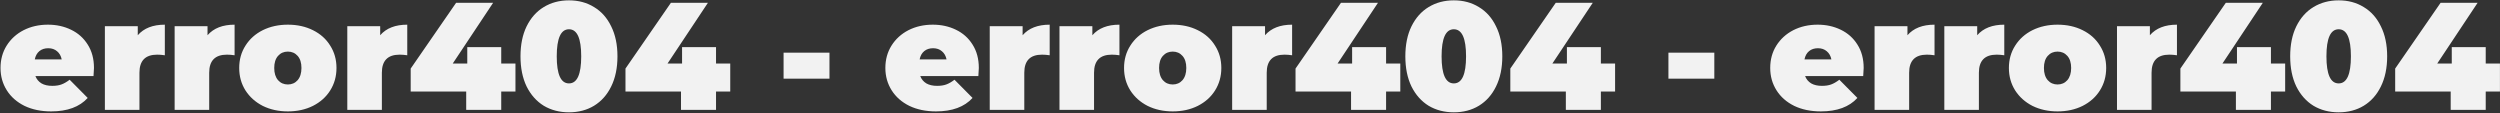 <svg width="2321" height="105" viewBox="0 0 2321 105" fill="none" xmlns="http://www.w3.org/2000/svg">
<rect x="0" y="0" width="2321" height="105" fill="#333333" stroke="none"/>
<path d="M87.243 63.092C87.243 63.565 87.101 66.074 86.817 70.618H32.857C33.993 73.553 35.886 75.825 38.537 77.434C41.188 78.949 44.501 79.706 48.477 79.706C51.885 79.706 54.725 79.28 56.997 78.428C59.364 77.576 61.92 76.109 64.665 74.026L81.421 90.924C73.848 99.255 62.535 103.42 47.483 103.42C38.111 103.42 29.875 101.716 22.775 98.308C15.675 94.805 10.184 89.977 6.303 83.824C2.422 77.671 0.481 70.76 0.481 63.092C0.481 55.329 2.374 48.419 6.161 42.36C10.042 36.207 15.296 31.426 21.923 28.018C28.644 24.61 36.17 22.906 44.501 22.906C52.358 22.906 59.506 24.468 65.943 27.592C72.475 30.716 77.634 35.307 81.421 41.366C85.302 47.425 87.243 54.667 87.243 63.092ZM44.785 44.774C41.472 44.774 38.726 45.673 36.549 47.472C34.372 49.271 32.952 51.827 32.289 55.14H57.281C56.618 51.921 55.198 49.413 53.021 47.614C50.844 45.721 48.098 44.774 44.785 44.774ZM127.901 32.704C133.581 26.172 141.959 22.906 153.035 22.906V51.306C150.479 50.927 148.112 50.738 145.935 50.738C134.953 50.738 129.463 56.323 129.463 67.494V102H97.371V24.326H127.901V32.704ZM192.66 32.704C198.34 26.172 206.718 22.906 217.794 22.906V51.306C215.238 50.927 212.872 50.738 210.694 50.738C199.713 50.738 194.222 56.323 194.222 67.494V102H162.13V24.326H192.66V32.704ZM267.235 103.42C258.62 103.42 250.857 101.716 243.947 98.308C237.131 94.805 231.782 90.025 227.901 83.966C224.019 77.813 222.079 70.855 222.079 63.092C222.079 55.329 224.019 48.419 227.901 42.36C231.782 36.207 237.131 31.426 243.947 28.018C250.857 24.61 258.62 22.906 267.235 22.906C275.944 22.906 283.707 24.61 290.523 28.018C297.433 31.426 302.782 36.207 306.569 42.36C310.45 48.419 312.391 55.329 312.391 63.092C312.391 70.855 310.45 77.813 306.569 83.966C302.782 90.025 297.433 94.805 290.523 98.308C283.707 101.716 275.944 103.42 267.235 103.42ZM267.235 78.428C270.927 78.428 273.956 77.103 276.323 74.452C278.689 71.707 279.873 67.92 279.873 63.092C279.873 58.264 278.689 54.525 276.323 51.874C273.956 49.223 270.927 47.898 267.235 47.898C263.543 47.898 260.513 49.223 258.147 51.874C255.78 54.525 254.597 58.264 254.597 63.092C254.597 67.92 255.78 71.707 258.147 74.452C260.513 77.103 263.543 78.428 267.235 78.428ZM352.965 32.704C358.645 26.172 367.023 22.906 378.099 22.906V51.306C375.543 50.927 373.176 50.738 370.999 50.738C360.018 50.738 354.527 56.323 354.527 67.494V102H322.435V24.326H352.965V32.704ZM478.551 84.96H465.345V102H432.827V84.96H381.281V63.66L423.455 2.6H457.819L420.331 58.974H433.821V43.78H465.345V58.974H478.551V84.96ZM528.238 104.272C519.434 104.272 511.624 102.237 504.808 98.166C498.087 94.001 492.786 88.037 488.904 80.274C485.118 72.417 483.224 63.092 483.224 52.3C483.224 41.508 485.118 32.231 488.904 24.468C492.786 16.611 498.087 10.647 504.808 6.576C511.624 2.411 519.434 0.328 528.238 0.328C537.042 0.328 544.805 2.411 551.526 6.576C558.342 10.647 563.644 16.611 567.43 24.468C571.312 32.231 573.252 41.508 573.252 52.3C573.252 63.092 571.312 72.417 567.43 80.274C563.644 88.037 558.342 94.001 551.526 98.166C544.805 102.237 537.042 104.272 528.238 104.272ZM528.238 77.434C535.812 77.434 539.598 69.056 539.598 52.3C539.598 35.544 535.812 27.166 528.238 27.166C520.665 27.166 516.878 35.544 516.878 52.3C516.878 69.056 520.665 77.434 528.238 77.434ZM677.961 84.96H664.755V102H632.237V84.96H580.691V63.66L622.865 2.6H657.229L619.741 58.974H633.231V43.78H664.755V58.974H677.961V84.96ZM727.479 48.892H770.079V73.032H727.479V48.892ZM908.735 63.092C908.735 63.565 908.593 66.074 908.309 70.618H854.349C855.485 73.553 857.379 75.825 860.029 77.434C862.68 78.949 865.993 79.706 869.969 79.706C873.377 79.706 876.217 79.28 878.489 78.428C880.856 77.576 883.412 76.109 886.157 74.026L902.913 90.924C895.34 99.255 884.027 103.42 868.975 103.42C859.603 103.42 851.367 101.716 844.267 98.308C837.167 94.805 831.677 89.977 827.795 83.824C823.914 77.671 821.973 70.76 821.973 63.092C821.973 55.329 823.867 48.419 827.653 42.36C831.535 36.207 836.789 31.426 843.415 28.018C850.137 24.61 857.663 22.906 865.993 22.906C873.851 22.906 880.998 24.468 887.435 27.592C893.967 30.716 899.127 35.307 902.913 41.366C906.795 47.425 908.735 54.667 908.735 63.092ZM866.277 44.774C862.964 44.774 860.219 45.673 858.041 47.472C855.864 49.271 854.444 51.827 853.781 55.14H878.773C878.111 51.921 876.691 49.413 874.513 47.614C872.336 45.721 869.591 44.774 866.277 44.774ZM949.393 32.704C955.073 26.172 963.451 22.906 974.527 22.906V51.306C971.971 50.927 969.604 50.738 967.427 50.738C956.445 50.738 950.955 56.323 950.955 67.494V102H918.863V24.326H949.393V32.704ZM1014.15 32.704C1019.83 26.172 1028.21 22.906 1039.29 22.906V51.306C1036.73 50.927 1034.36 50.738 1032.19 50.738C1021.21 50.738 1015.71 56.323 1015.71 67.494V102H983.622V24.326H1014.15V32.704ZM1088.73 103.42C1080.11 103.42 1072.35 101.716 1065.44 98.308C1058.62 94.805 1053.27 90.025 1049.39 83.966C1045.51 77.813 1043.57 70.855 1043.57 63.092C1043.57 55.329 1045.51 48.419 1049.39 42.36C1053.27 36.207 1058.62 31.426 1065.44 28.018C1072.35 24.61 1080.11 22.906 1088.73 22.906C1097.44 22.906 1105.2 24.61 1112.01 28.018C1118.93 31.426 1124.27 36.207 1128.06 42.36C1131.94 48.419 1133.88 55.329 1133.88 63.092C1133.88 70.855 1131.94 77.813 1128.06 83.966C1124.27 90.025 1118.93 94.805 1112.01 98.308C1105.2 101.716 1097.44 103.42 1088.73 103.42ZM1088.73 78.428C1092.42 78.428 1095.45 77.103 1097.81 74.452C1100.18 71.707 1101.36 67.92 1101.36 63.092C1101.36 58.264 1100.18 54.525 1097.81 51.874C1095.45 49.223 1092.42 47.898 1088.73 47.898C1085.03 47.898 1082.01 49.223 1079.64 51.874C1077.27 54.525 1076.09 58.264 1076.09 63.092C1076.09 67.92 1077.27 71.707 1079.64 74.452C1082.01 77.103 1085.03 78.428 1088.73 78.428ZM1174.46 32.704C1180.14 26.172 1188.52 22.906 1199.59 22.906V51.306C1197.04 50.927 1194.67 50.738 1192.49 50.738C1181.51 50.738 1176.02 56.323 1176.02 67.494V102H1143.93V24.326H1174.46V32.704ZM1300.04 84.96H1286.84V102H1254.32V84.96H1202.77V63.66L1244.95 2.6H1279.31L1241.82 58.974H1255.31V43.78H1286.84V58.974H1300.04V84.96ZM1349.73 104.272C1340.93 104.272 1333.12 102.237 1326.3 98.166C1319.58 94.001 1314.28 88.037 1310.4 80.274C1306.61 72.417 1304.72 63.092 1304.72 52.3C1304.72 41.508 1306.61 32.231 1310.4 24.468C1314.28 16.611 1319.58 10.647 1326.3 6.576C1333.12 2.411 1340.93 0.328 1349.73 0.328C1358.53 0.328 1366.3 2.411 1373.02 6.576C1379.83 10.647 1385.14 16.611 1388.92 24.468C1392.8 32.231 1394.74 41.508 1394.74 52.3C1394.74 63.092 1392.8 72.417 1388.92 80.274C1385.14 88.037 1379.83 94.001 1373.02 98.166C1366.3 102.237 1358.53 104.272 1349.73 104.272ZM1349.73 77.434C1357.3 77.434 1361.09 69.056 1361.09 52.3C1361.09 35.544 1357.3 27.166 1349.73 27.166C1342.16 27.166 1338.37 35.544 1338.37 52.3C1338.37 69.056 1342.16 77.434 1349.73 77.434ZM1499.45 84.96H1486.25V102H1453.73V84.96H1402.18V63.66L1444.36 2.6H1478.72L1441.23 58.974H1454.72V43.78H1486.25V58.974H1499.45V84.96ZM1548.97 48.892H1591.57V73.032H1548.97V48.892ZM1730.23 63.092C1730.23 63.565 1730.09 66.074 1729.8 70.618H1675.84C1676.98 73.553 1678.87 75.825 1681.52 77.434C1684.17 78.949 1687.49 79.706 1691.46 79.706C1694.87 79.706 1697.71 79.28 1699.98 78.428C1702.35 77.576 1704.9 76.109 1707.65 74.026L1724.41 90.924C1716.83 99.255 1705.52 103.42 1690.47 103.42C1681.1 103.42 1672.86 101.716 1665.76 98.308C1658.66 94.805 1653.17 89.977 1649.29 83.824C1645.41 77.671 1643.47 70.76 1643.47 63.092C1643.47 55.329 1645.36 48.419 1649.15 42.36C1653.03 36.207 1658.28 31.426 1664.91 28.018C1671.63 24.61 1679.15 22.906 1687.49 22.906C1695.34 22.906 1702.49 24.468 1708.93 27.592C1715.46 30.716 1720.62 35.307 1724.41 41.366C1728.29 47.425 1730.23 54.667 1730.23 63.092ZM1687.77 44.774C1684.46 44.774 1681.71 45.673 1679.53 47.472C1677.36 49.271 1675.94 51.827 1675.27 55.14H1700.27C1699.6 51.921 1698.18 49.413 1696.01 47.614C1693.83 45.721 1691.08 44.774 1687.77 44.774ZM1770.88 32.704C1776.56 26.172 1784.94 22.906 1796.02 22.906V51.306C1793.46 50.927 1791.1 50.738 1788.92 50.738C1777.94 50.738 1772.45 56.323 1772.45 67.494V102H1740.35V24.326H1770.88V32.704ZM1835.64 32.704C1841.32 26.172 1849.7 22.906 1860.78 22.906V51.306C1858.22 50.927 1855.86 50.738 1853.68 50.738C1842.7 50.738 1837.21 56.323 1837.21 67.494V102H1805.11V24.326H1835.64V32.704ZM1910.22 103.42C1901.6 103.42 1893.84 101.716 1886.93 98.308C1880.12 94.805 1874.77 90.025 1870.89 83.966C1867 77.813 1865.06 70.855 1865.06 63.092C1865.06 55.329 1867 48.419 1870.89 42.36C1874.77 36.207 1880.12 31.426 1886.93 28.018C1893.84 24.61 1901.6 22.906 1910.22 22.906C1918.93 22.906 1926.69 24.61 1933.51 28.018C1940.42 31.426 1945.77 36.207 1949.55 42.36C1953.43 48.419 1955.38 55.329 1955.38 63.092C1955.38 70.855 1953.43 77.813 1949.55 83.966C1945.77 90.025 1940.42 94.805 1933.51 98.308C1926.69 101.716 1918.93 103.42 1910.22 103.42ZM1910.22 78.428C1913.91 78.428 1916.94 77.103 1919.31 74.452C1921.67 71.707 1922.86 67.92 1922.86 63.092C1922.86 58.264 1921.67 54.525 1919.31 51.874C1916.94 49.223 1913.91 47.898 1910.22 47.898C1906.53 47.898 1903.5 49.223 1901.13 51.874C1898.76 54.525 1897.58 58.264 1897.58 63.092C1897.58 67.92 1898.76 71.707 1901.13 74.452C1903.5 77.103 1906.53 78.428 1910.22 78.428ZM1995.95 32.704C2001.63 26.172 2010.01 22.906 2021.08 22.906V51.306C2018.53 50.927 2016.16 50.738 2013.98 50.738C2003 50.738 1997.51 56.323 1997.51 67.494V102H1965.42V24.326H1995.95V32.704ZM2121.54 84.96H2108.33V102H2075.81V84.96H2024.27V63.66L2066.44 2.6H2100.8L2063.32 58.974H2076.81V43.78H2108.33V58.974H2121.54V84.96ZM2171.22 104.272C2162.42 104.272 2154.61 102.237 2147.79 98.166C2141.07 94.001 2135.77 88.037 2131.89 80.274C2128.1 72.417 2126.21 63.092 2126.21 52.3C2126.21 41.508 2128.1 32.231 2131.89 24.468C2135.77 16.611 2141.07 10.647 2147.79 6.576C2154.61 2.411 2162.42 0.328 2171.22 0.328C2180.03 0.328 2187.79 2.411 2194.51 6.576C2201.33 10.647 2206.63 16.611 2210.41 24.468C2214.3 32.231 2216.24 41.508 2216.24 52.3C2216.24 63.092 2214.3 72.417 2210.41 80.274C2206.63 88.037 2201.33 94.001 2194.51 98.166C2187.79 102.237 2180.03 104.272 2171.22 104.272ZM2171.22 77.434C2178.8 77.434 2182.58 69.056 2182.58 52.3C2182.58 35.544 2178.8 27.166 2171.22 27.166C2163.65 27.166 2159.86 35.544 2159.86 52.3C2159.86 69.056 2163.65 77.434 2171.22 77.434ZM2320.95 84.96H2307.74V102H2275.22V84.96H2223.68V63.66L2265.85 2.6H2300.21L2262.73 58.974H2276.22V43.78H2307.74V58.974H2320.95V84.96Z" fill="#F2F2F2"/>
</svg>
